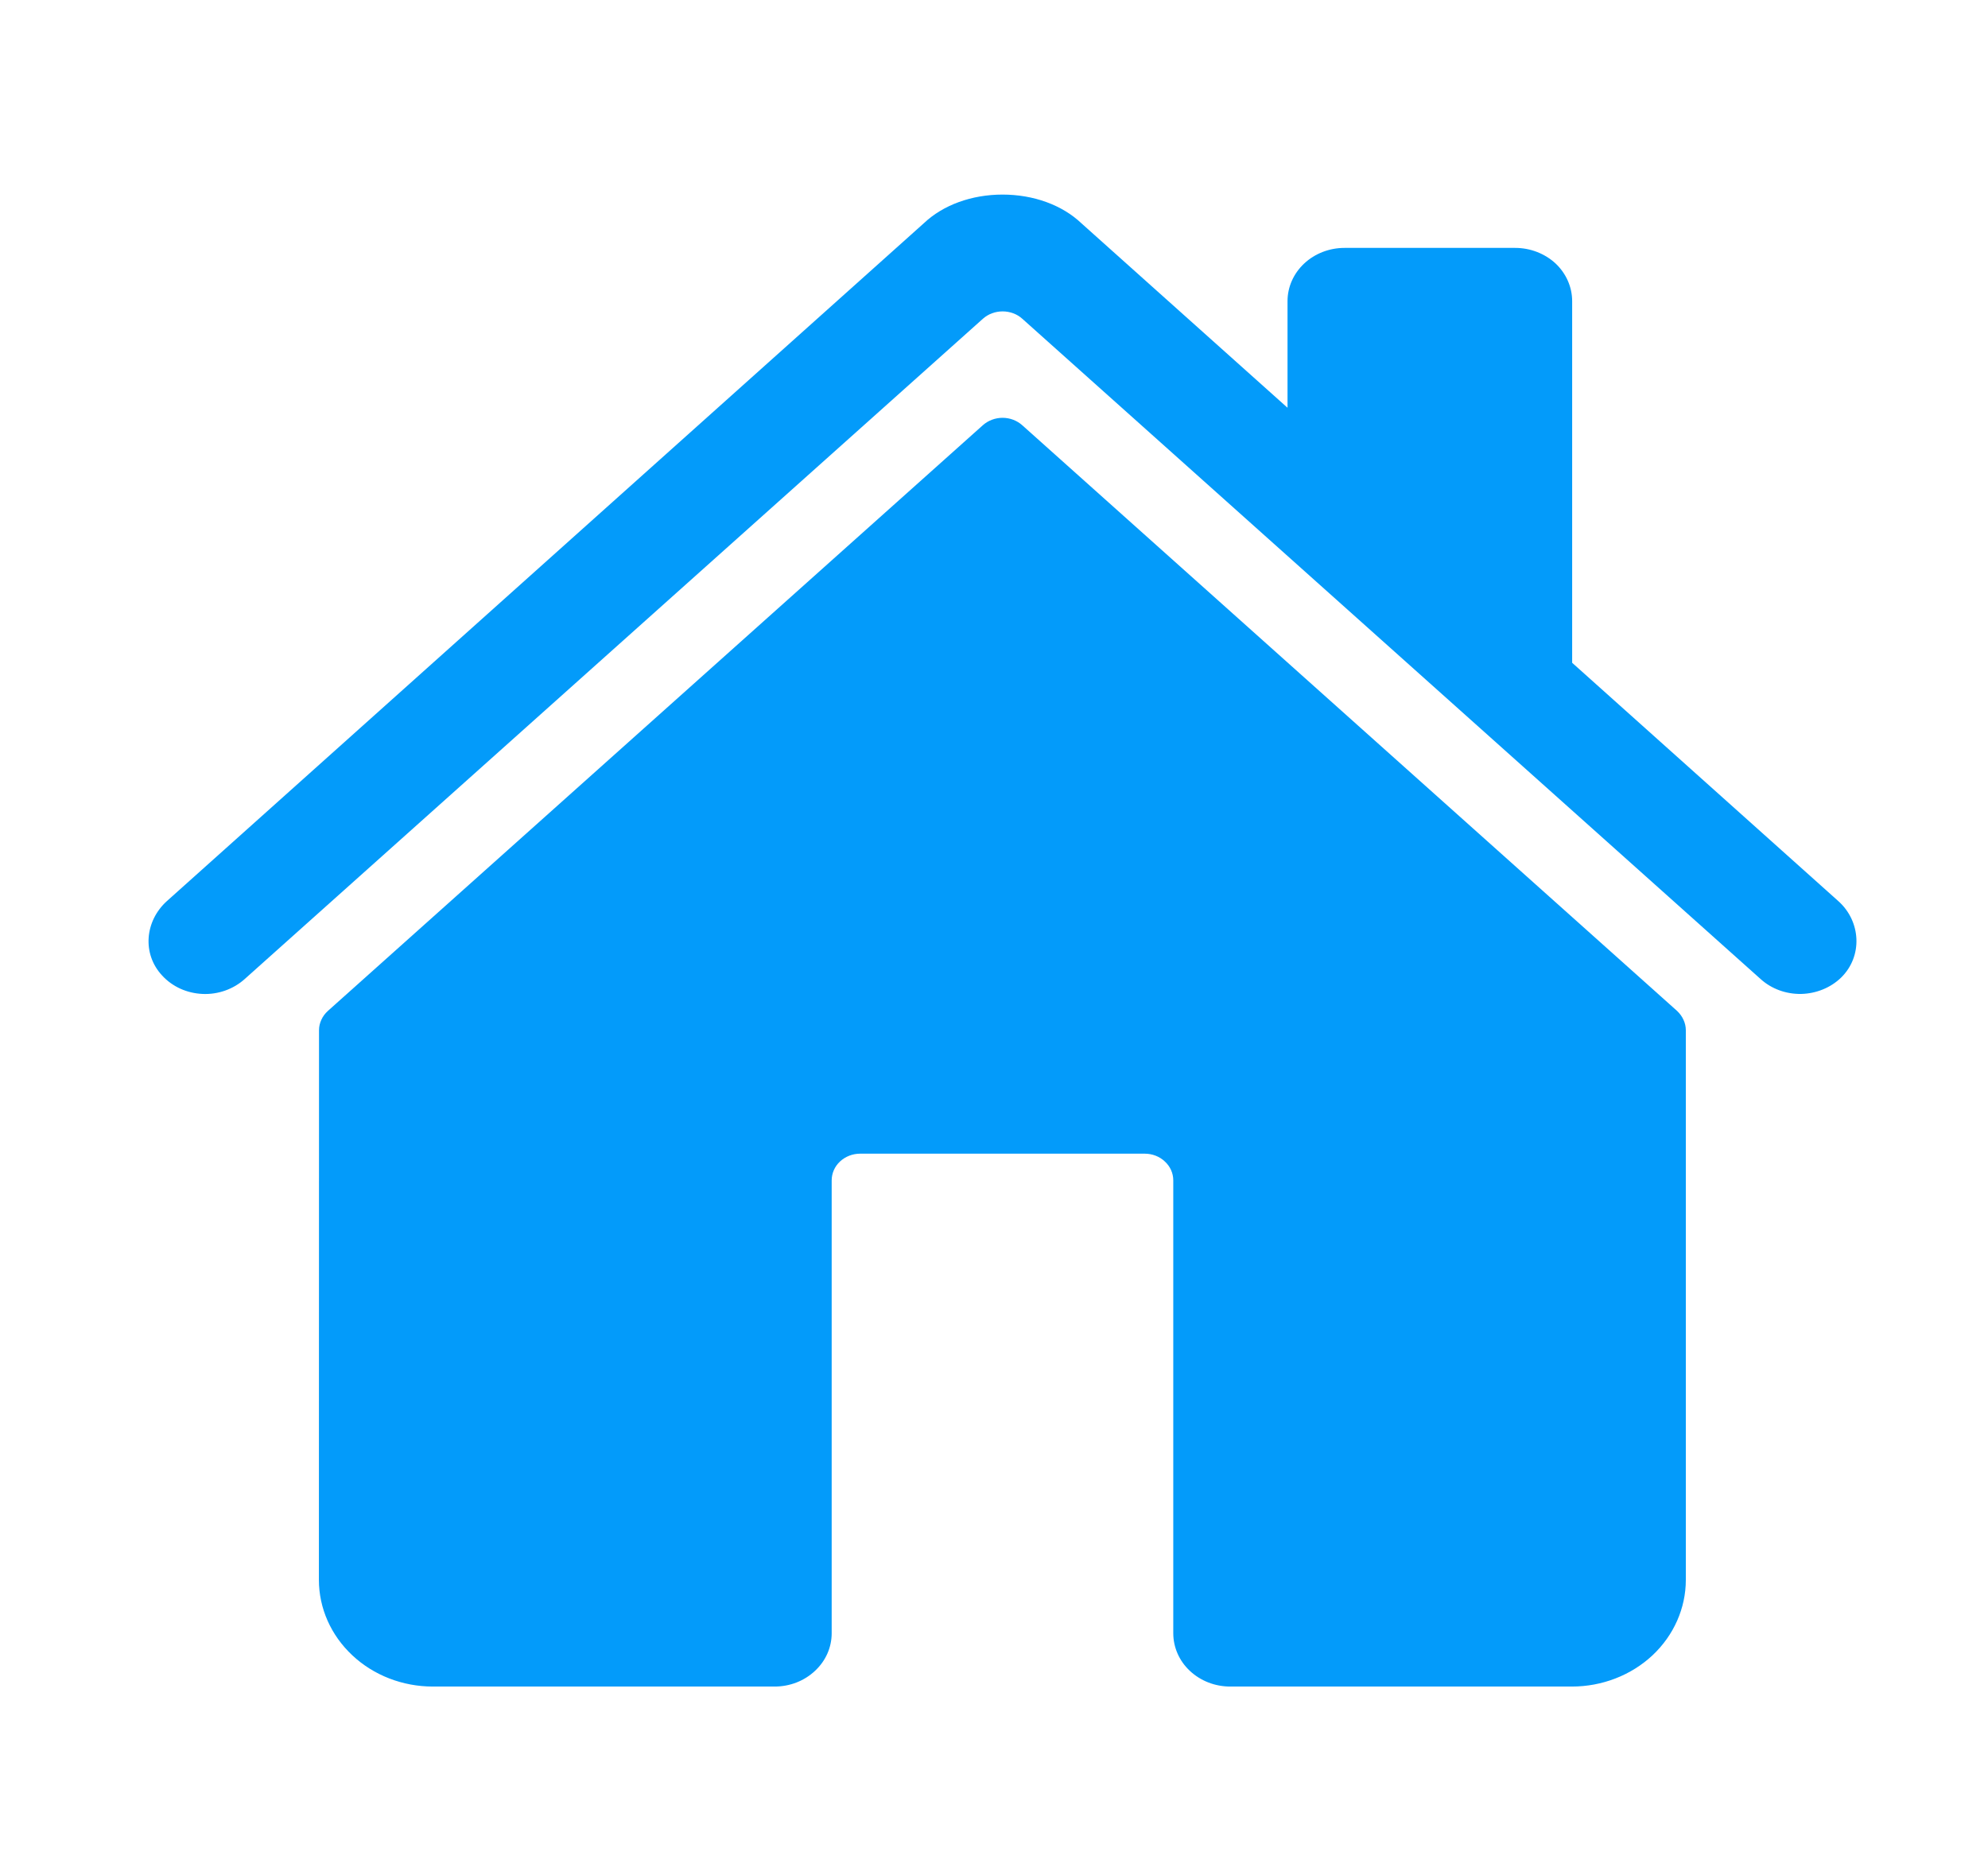 <svg width="17" height="16" viewBox="0 0 17 16" fill="none" xmlns="http://www.w3.org/2000/svg">
<path d="M8.741 3.636C8.696 3.596 8.636 3.573 8.573 3.573C8.511 3.573 8.45 3.596 8.405 3.636L2.804 8.645C2.78 8.667 2.761 8.692 2.748 8.721C2.735 8.749 2.728 8.779 2.728 8.81L2.727 13.511C2.727 13.753 2.83 13.985 3.013 14.156C3.195 14.327 3.443 14.423 3.701 14.423H6.625C6.754 14.423 6.878 14.375 6.969 14.289C7.061 14.204 7.112 14.088 7.112 13.967V10.094C7.112 10.033 7.138 9.975 7.183 9.933C7.229 9.89 7.291 9.866 7.355 9.866H9.789C9.854 9.866 9.916 9.89 9.961 9.933C10.007 9.975 10.033 10.033 10.033 10.094V13.967C10.033 14.088 10.084 14.204 10.175 14.289C10.267 14.375 10.39 14.423 10.52 14.423H13.442C13.7 14.423 13.948 14.327 14.131 14.156C14.313 13.985 14.416 13.753 14.416 13.511V8.81C14.416 8.779 14.409 8.749 14.396 8.721C14.383 8.692 14.364 8.667 14.341 8.645L8.741 3.636Z" fill="#039BFA"/>
<path d="M15.72 7.706L13.444 5.668V2.575C13.444 2.455 13.393 2.339 13.302 2.253C13.21 2.168 13.086 2.12 12.957 2.12H11.497C11.368 2.12 11.244 2.168 11.153 2.253C11.061 2.339 11.01 2.455 11.01 2.575V3.487L9.248 1.91C9.083 1.753 8.838 1.664 8.573 1.664C8.309 1.664 8.064 1.753 7.899 1.91L1.427 7.706C1.238 7.877 1.214 8.158 1.387 8.343C1.43 8.39 1.483 8.428 1.542 8.455C1.602 8.482 1.666 8.497 1.732 8.5C1.798 8.503 1.864 8.493 1.926 8.471C1.988 8.449 2.044 8.416 2.092 8.373L8.405 2.726C8.451 2.685 8.511 2.663 8.574 2.663C8.636 2.663 8.697 2.685 8.742 2.726L15.056 8.373C15.149 8.457 15.273 8.502 15.402 8.5C15.531 8.497 15.654 8.447 15.743 8.361C15.93 8.179 15.915 7.88 15.72 7.706Z" fill="#039BFA"/>
</svg>

